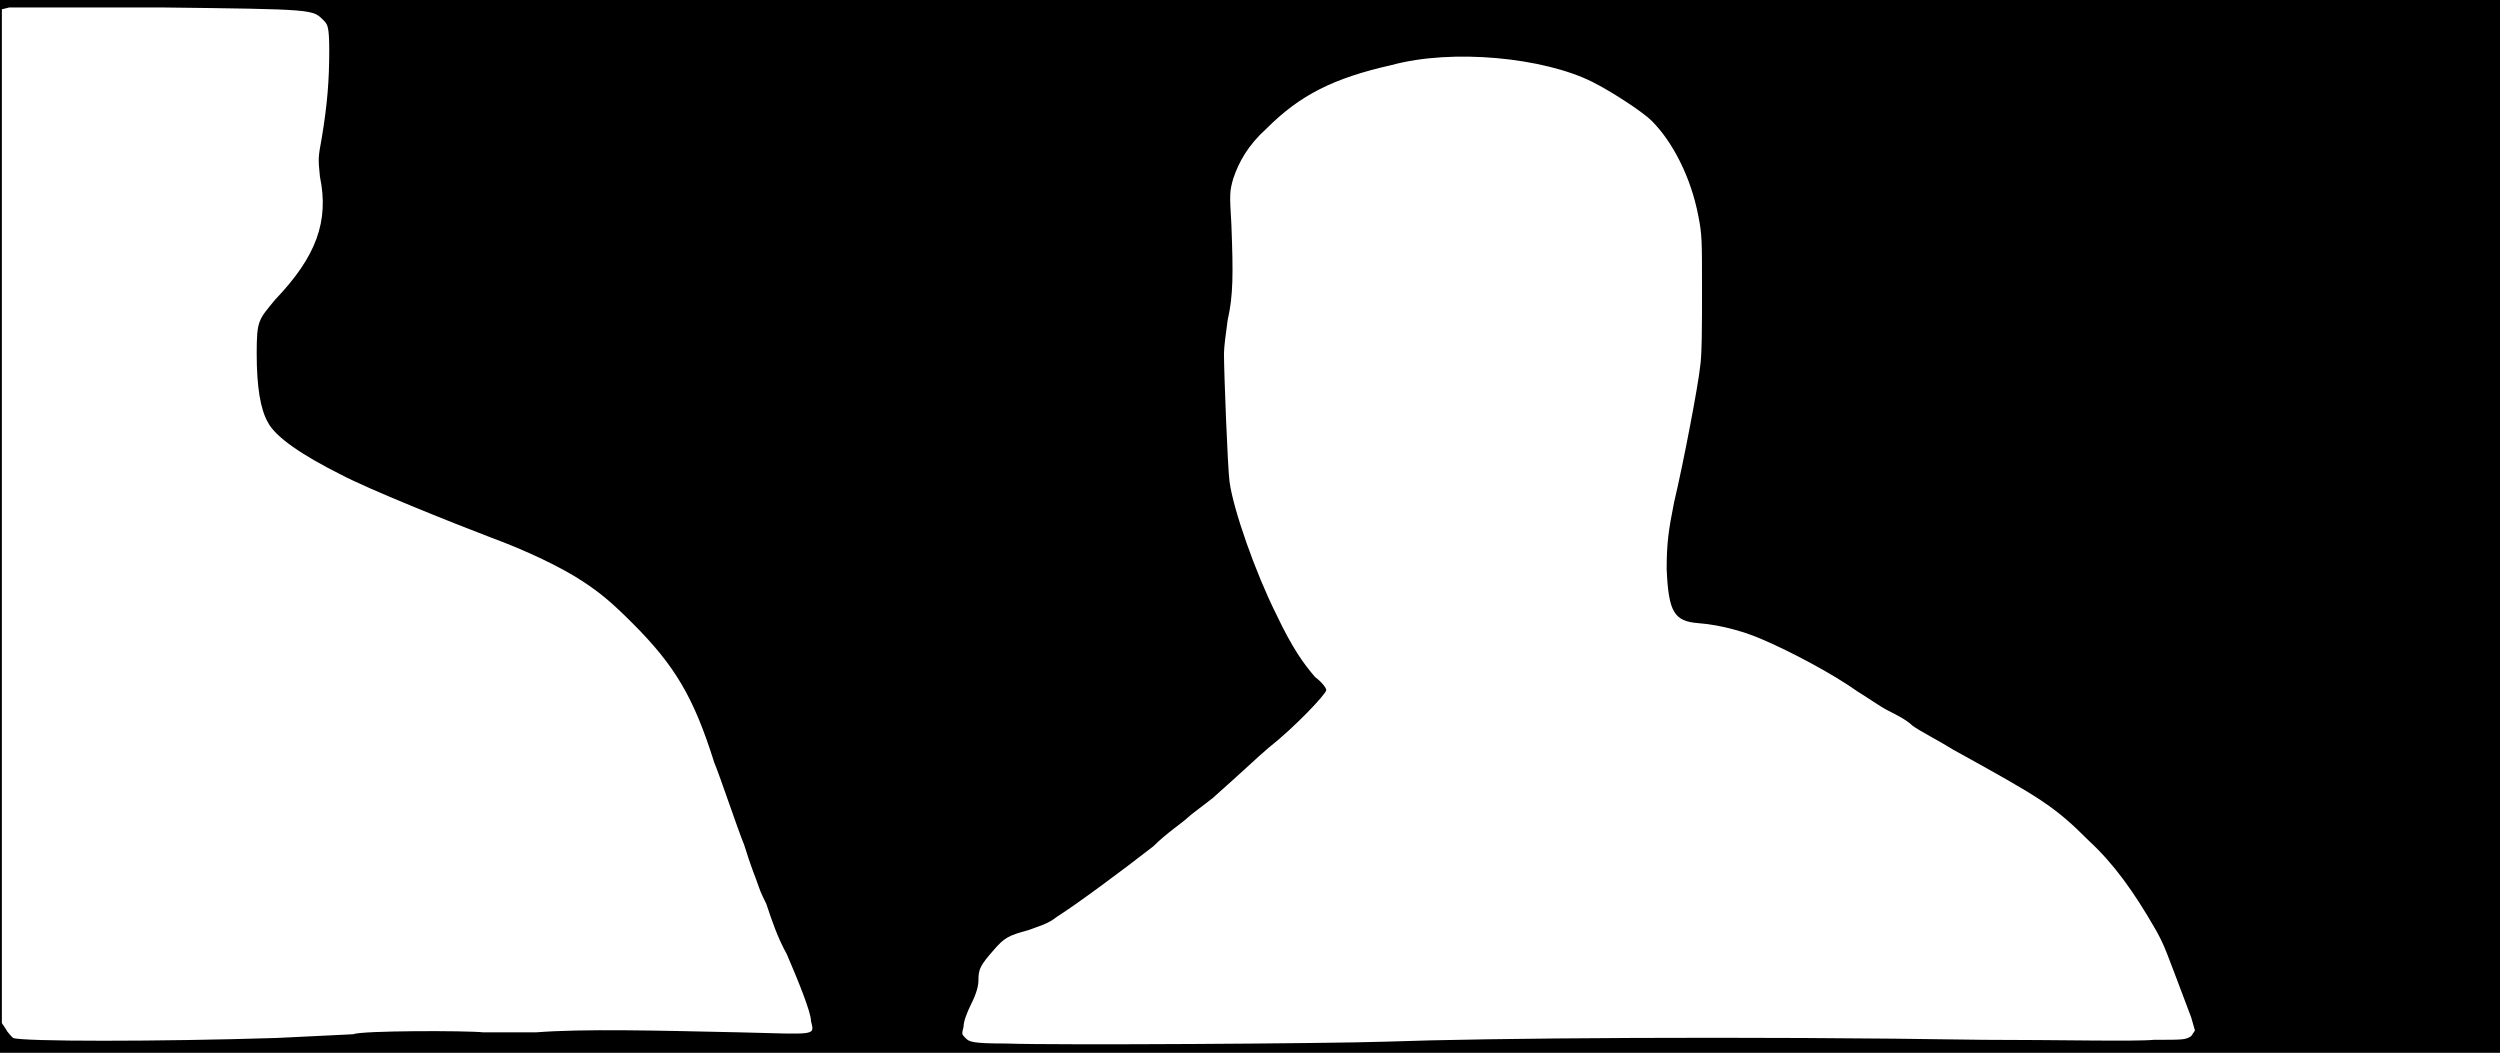 <svg xmlns="http://www.w3.org/2000/svg" width="1344" height="566"><path d="M0 283V0h1344v566H0V283m745 277c54-2 193-3 321-1 41 0 82 1 92 0 16 0 17 0 20-2l2-3-2-7c-14-37-14-38-19-47-12-21-23-36-36-48-19-19-26-23-73-49-8-5-18-10-22-13-3-3-9-6-13-8s-11-7-16-10c-14-10-37-22-51-28-9-4-22-8-35-9s-16-6-17-29c0-14 1-21 4-36 5-21 13-63 14-73 1-6 1-24 1-41 0-27 0-30-2-40-4-21-14-40-25-51-5-5-22-16-32-21-26-13-75-18-108-9-31 7-49 16-67 34-10 9-15 18-18 27-2 7-2 8-1 25 1 26 1 38-2 51-1 7-2 15-2 18 0 10 2 62 3 69 2 15 14 49 25 71 9 19 15 27 21 34 4 3 6 6 6 7 0 2-17 20-31 31-7 6-12 11-30 27-5 4-12 9-14 11s-11 8-18 15c-18 14-41 31-52 38-5 4-10 5-15 7-11 3-13 4-19 11-7 8-8 10-8 16 0 3-1 7-4 13-2 4-4 9-4 12-1 4-1 4 1 6s3 3 22 3c26 1 175 0 204-1m-596-2c22-1 40-2 41-2 4-2 61-2 70-1h28c26-2 64-1 110 0 41 1 40 2 38-6 0-5-7-22-13-36-5-9-8-18-11-27-1-2-3-6-4-9-2-6-4-10-8-23-3-7-13-37-16-44-11-35-21-52-44-75-11-11-17-16-26-22-12-8-31-17-50-24-21-8-66-26-81-34-20-10-35-20-39-28-4-7-6-19-6-37s1-18 10-29c22-23 29-42 24-66-1-10-1-10 1-21 3-18 4-31 4-47 0-13-1-14-3-16-6-6-4-6-88-7H5L1 5v545l2 3c1 2 3 4 4 5 5 2 78 2 142 0z"/></svg>